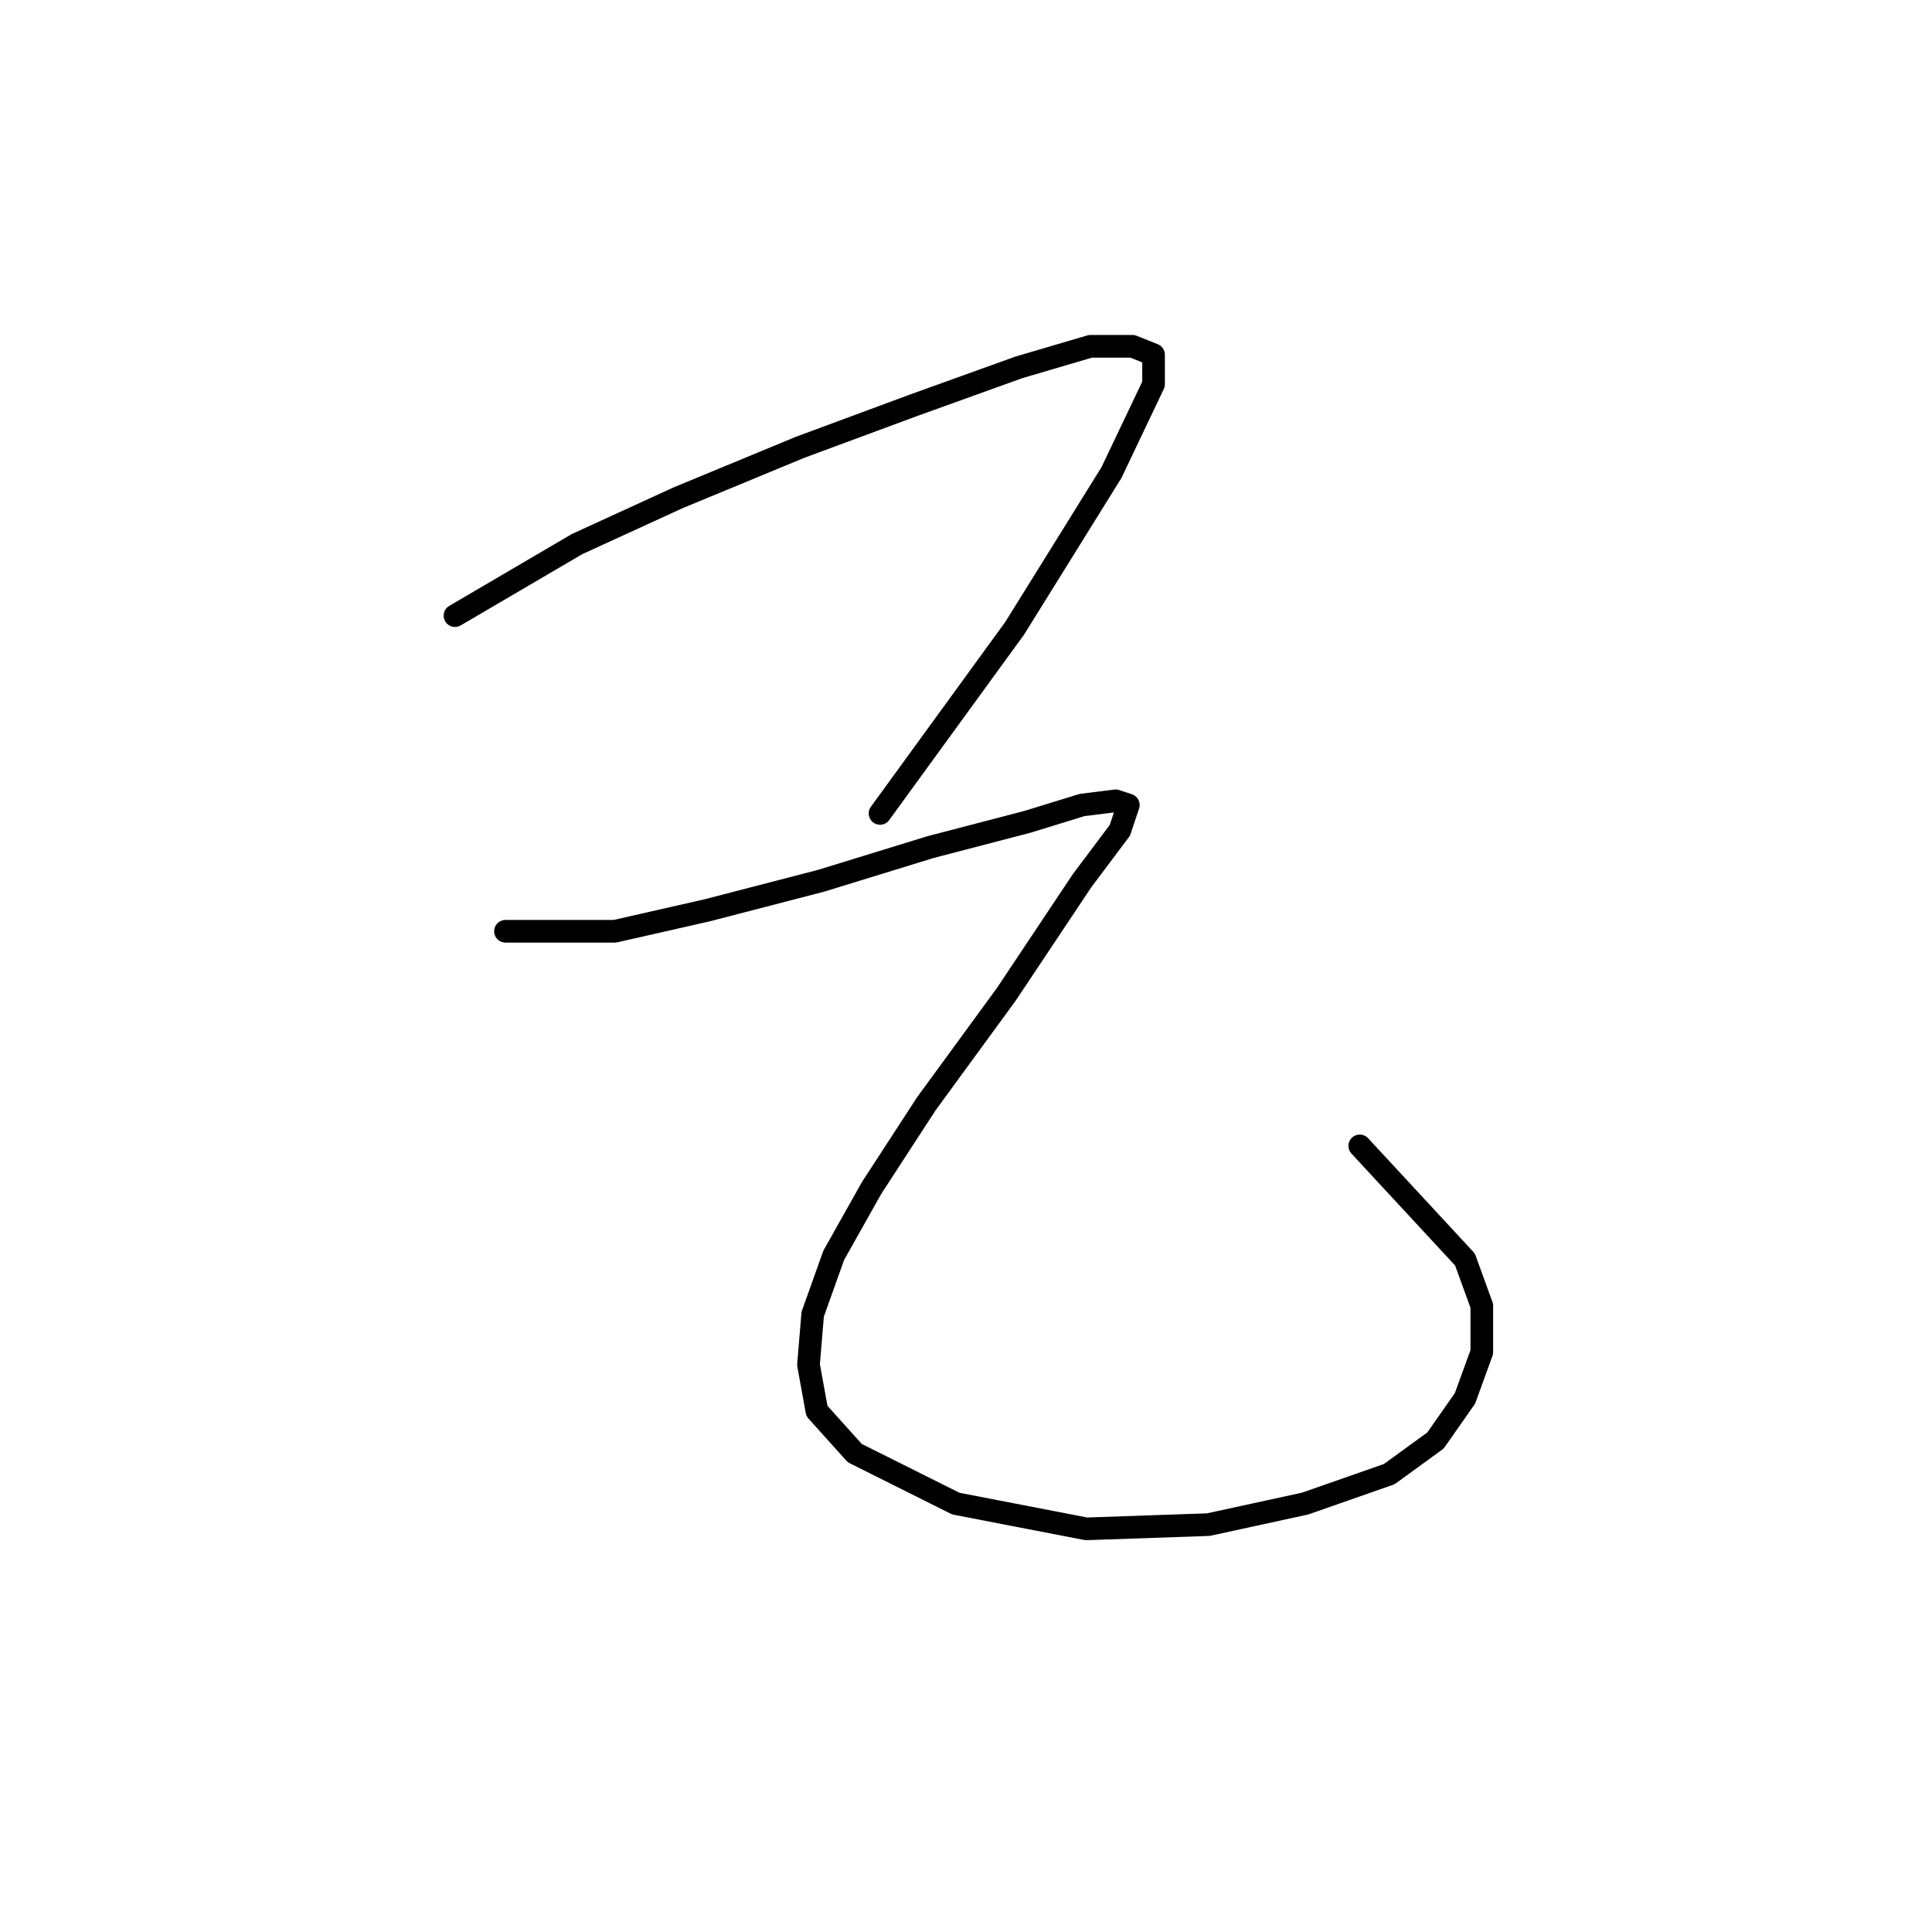 <?xml version="1.0" standalone="no"?>
    <svg width="256" height="256" xmlns="http://www.w3.org/2000/svg" version="1.1">
    <polyline stroke="black" stroke-width="3" stroke-linecap="round" fill="transparent" stroke-linejoin="round" points="60.288 81.576 76.459 72.097 89.842 65.963 106.013 59.271 121.069 53.695 135.009 48.677 144.489 45.888 150.065 45.888 152.853 47.004 152.853 50.907 147.277 62.617 134.452 83.249 116.608 107.784 116.608 107.784 " />
        <polyline stroke="black" stroke-width="3" stroke-linecap="round" fill="transparent" stroke-linejoin="round" points="66.979 123.398 81.478 123.398 93.745 120.61 108.801 116.706 123.299 112.245 136.124 108.9 143.373 106.669 147.834 106.111 149.507 106.669 148.392 110.015 143.373 116.706 133.336 131.762 122.742 146.26 115.492 157.412 110.474 166.334 107.686 174.141 107.128 180.833 108.243 186.966 113.262 192.543 126.645 199.234 143.931 202.58 160.102 202.022 172.927 199.234 184.08 195.331 190.214 190.87 194.117 185.294 196.347 179.16 196.347 173.026 194.117 166.892 180.176 151.836 180.176 151.836 " />
        </svg>